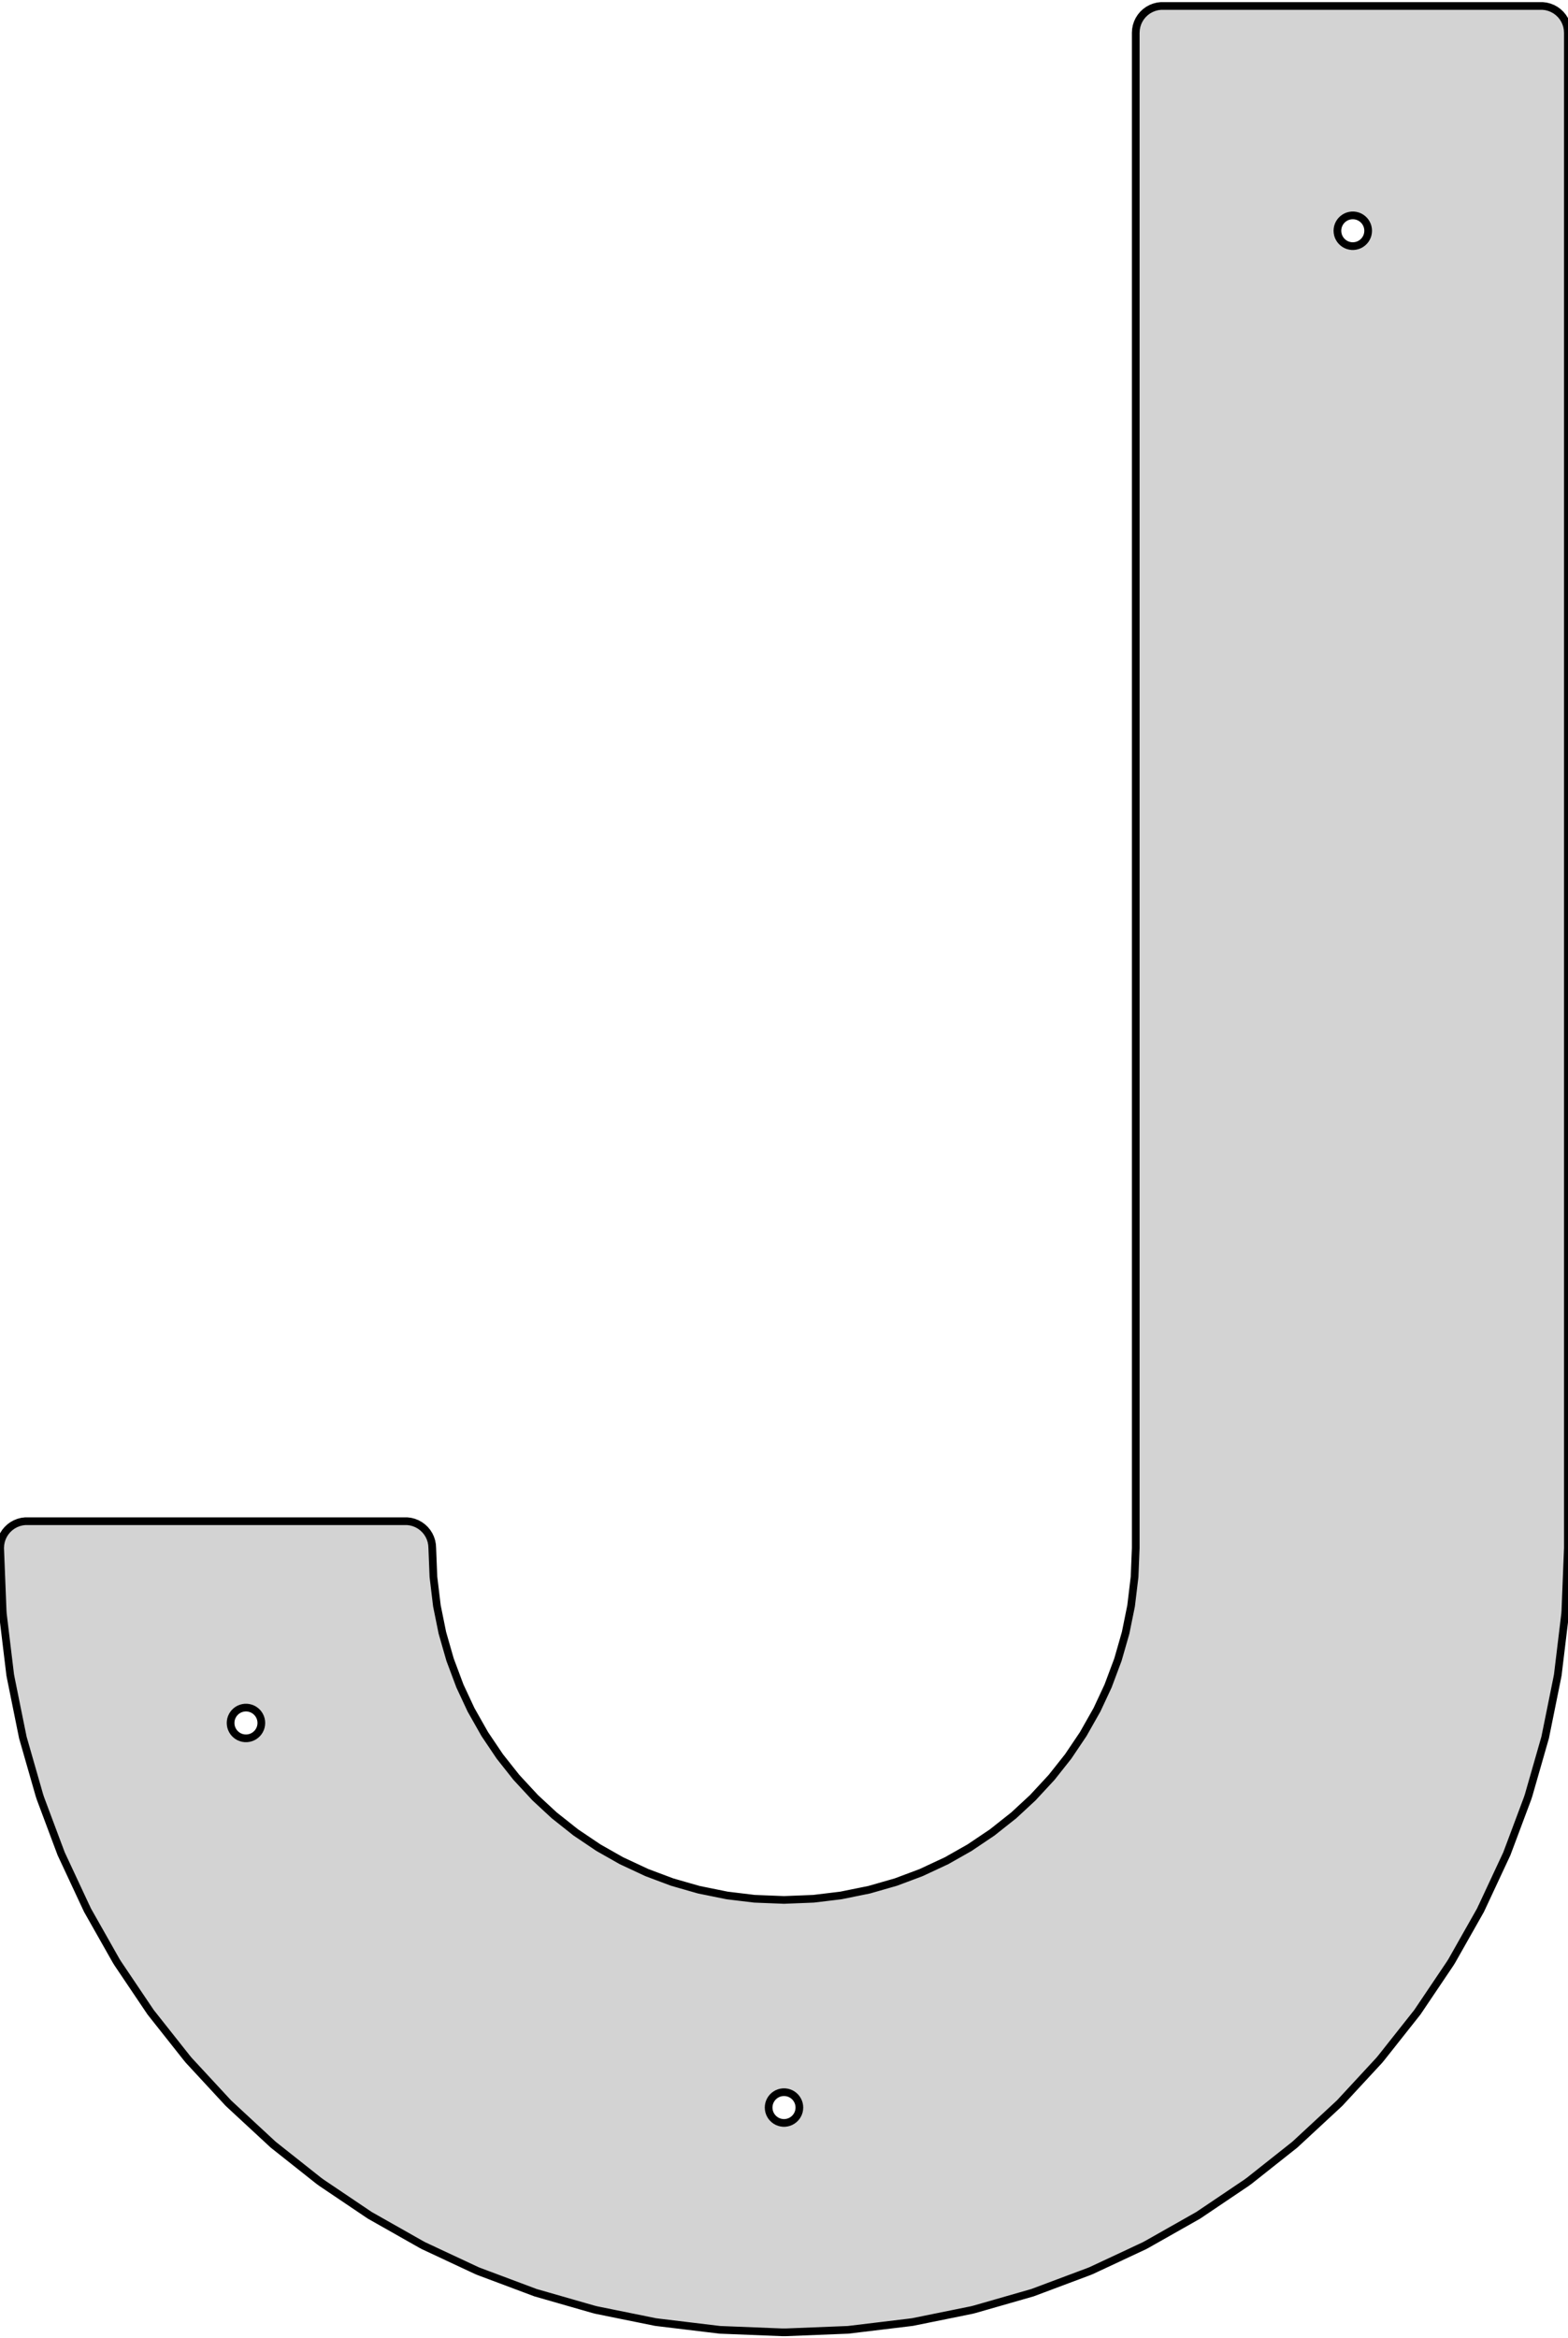 <?xml version="1.0" standalone="no"?>
<!DOCTYPE svg PUBLIC "-//W3C//DTD SVG 1.1//EN" "http://www.w3.org/Graphics/SVG/1.1/DTD/svg11.dtd">
<svg width="102mm" height="152mm" viewBox="-51 -76 102 152" xmlns="http://www.w3.org/2000/svg" version="1.1">
<title>OpenSCAD Model</title>
<path d="
M -50.991,24.624 L -50.91,26.654 L -50.86,27.905 L -50.831,28.638 L -50.829,28.685 L -50.827,28.715
 L -50.823,28.778 L -50.82,28.824 L -50.815,28.903 L -50.731,29.599 L -50.588,30.786 L -50.505,31.477
 L -50.362,32.656 L -50.337,32.87 L -50.322,32.948 L -50.313,32.993 L -50.301,33.056 L -50.296,33.085
 L -50.177,33.672 L -49.974,34.676 L -49.623,36.409 L -49.582,36.607 L -49.514,36.945 L -49.311,37.651
 L -49.193,38.064 L -48.742,39.635 L -48.552,40.297 L -48.441,40.685 L -48.416,40.761 L -48.402,40.805
 L -48.393,40.833 L -48.373,40.894 L -48.314,41.052 L -48.212,41.324 L -47.694,42.708 L -47.214,43.989
 L -47.142,44.179 L -47.021,44.503 L -46.713,45.162 L -46.401,45.829 L -46.219,46.22 L -45.943,46.81
 L -45.782,47.156 L -45.543,47.667 L -45.403,47.966 L -45.402,47.968 L -45.402,47.969 L -45.389,47.996
 L -45.362,48.053 L -45.342,48.095 L -45.309,48.167 L -44.928,48.84 L -44.624,49.377 L -44.403,49.767
 L -44.317,49.918 L -44.267,50.007 L -44.239,50.058 L -44.221,50.088 L -43.726,50.964 L -43.435,51.477
 L -43.401,51.531 L -43.376,51.57 L -43.334,51.637 L -43.318,51.662 L -41.202,54.803 L -38.857,57.764
 L -38.838,57.787 L -38.788,57.848 L -38.758,57.884 L -38.717,57.933 L -36.154,60.701 L -36.133,60.721
 L -36.075,60.776 L -36.041,60.807 L -35.995,60.851 L -33.227,63.414 L -31.359,64.893 L -30.266,65.759
 L -30.202,65.806 L -30.164,65.833 L -30.14,65.85 L -30.089,65.888 L -26.947,68.004 L -23.637,69.877
 L -23.581,69.908 L -23.555,69.922 L -23.445,69.982 L -19.98,71.601 L -19.863,71.648 L -19.804,71.671
 L -19.776,71.682 L -18.443,72.181 L -16.167,73.034 L -13.807,73.711 L -12.426,74.107 L -12.364,74.123
 L -12.335,74.131 L -12.214,74.162 L -8.354,74.944 L -8.325,74.947 L -8.261,74.955 L -8.137,74.971
 L -4.17,75.449 L -0.109,75.611 L 0.109,75.611 L 4.17,75.449 L 8.137,74.971 L 8.261,74.955
 L 8.325,74.947 L 8.354,74.944 L 12.214,74.162 L 12.335,74.131 L 12.364,74.123 L 12.426,74.107
 L 13.807,73.711 L 16.167,73.034 L 18.443,72.181 L 19.776,71.682 L 19.804,71.671 L 19.863,71.648
 L 19.98,71.601 L 23.445,69.982 L 23.555,69.922 L 23.581,69.908 L 23.637,69.877 L 26.947,68.004
 L 30.089,65.888 L 30.14,65.85 L 30.164,65.833 L 30.202,65.806 L 30.266,65.759 L 31.359,64.893
 L 33.227,63.414 L 35.995,60.851 L 36.041,60.807 L 36.075,60.776 L 36.133,60.721 L 36.154,60.701
 L 38.717,57.933 L 38.758,57.884 L 38.788,57.848 L 38.838,57.787 L 38.857,57.764 L 41.202,54.803
 L 43.318,51.662 L 43.334,51.637 L 43.376,51.57 L 43.401,51.531 L 43.435,51.477 L 43.726,50.964
 L 44.221,50.088 L 44.239,50.058 L 44.267,50.007 L 44.317,49.918 L 44.403,49.767 L 44.624,49.377
 L 44.928,48.84 L 45.309,48.167 L 45.342,48.095 L 45.362,48.053 L 45.389,47.996 L 45.402,47.969
 L 45.402,47.968 L 45.403,47.966 L 45.543,47.667 L 45.782,47.156 L 45.943,46.81 L 46.219,46.22
 L 46.401,45.829 L 46.713,45.162 L 47.021,44.503 L 47.142,44.179 L 47.214,43.989 L 47.694,42.708
 L 48.212,41.324 L 48.314,41.052 L 48.373,40.894 L 48.393,40.833 L 48.402,40.805 L 48.416,40.761
 L 48.441,40.685 L 48.552,40.297 L 48.742,39.635 L 49.193,38.064 L 49.311,37.651 L 49.514,36.945
 L 49.582,36.607 L 49.623,36.409 L 49.974,34.676 L 50.177,33.672 L 50.296,33.085 L 50.301,33.056
 L 50.313,32.993 L 50.322,32.948 L 50.337,32.87 L 50.362,32.656 L 50.505,31.477 L 50.588,30.786
 L 50.731,29.599 L 50.815,28.903 L 50.82,28.824 L 50.823,28.778 L 50.827,28.715 L 50.829,28.685
 L 50.831,28.638 L 50.86,27.905 L 50.91,26.654 L 50.991,24.624 L 50.991,-73.872 L 50.989,-73.902
 L 50.985,-73.965 L 50.982,-74.011 L 50.977,-74.09 L 50.953,-74.214 L 50.942,-74.276 L 50.936,-74.305
 L 50.912,-74.381 L 50.897,-74.425 L 50.888,-74.453 L 50.868,-74.514 L 50.856,-74.54 L 50.829,-74.598
 L 50.775,-74.712 L 50.741,-74.765 L 50.716,-74.805 L 50.674,-74.871 L 50.658,-74.896 L 50.639,-74.919
 L 50.589,-74.98 L 50.559,-75.016 L 50.518,-75.065 L 50.497,-75.085 L 50.439,-75.139 L 50.405,-75.171
 L 50.359,-75.215 L 50.295,-75.261 L 50.257,-75.289 L 50.233,-75.306 L 50.182,-75.344 L 50.126,-75.374
 L 50.1,-75.388 L 49.99,-75.449 L 49.916,-75.478 L 49.873,-75.495 L 49.814,-75.519 L 49.787,-75.529
 L 49.725,-75.545 L 49.696,-75.553 L 49.575,-75.584 L 49.545,-75.588 L 49.482,-75.596 L 49.436,-75.601
 L 49.357,-75.611 L 24.515,-75.611 L 24.39,-75.596 L 24.327,-75.588 L 24.297,-75.584 L 24.176,-75.553
 L 24.147,-75.545 L 24.085,-75.529 L 24.058,-75.519 L 23.999,-75.495 L 23.882,-75.449 L 23.772,-75.388
 L 23.746,-75.374 L 23.69,-75.344 L 23.639,-75.306 L 23.615,-75.289 L 23.577,-75.261 L 23.513,-75.215
 L 23.467,-75.171 L 23.433,-75.139 L 23.375,-75.085 L 23.354,-75.065 L 23.313,-75.016 L 23.283,-74.98
 L 23.233,-74.919 L 23.214,-74.896 L 23.198,-74.871 L 23.156,-74.805 L 23.131,-74.765 L 23.097,-74.712
 L 23.043,-74.598 L 23.016,-74.54 L 23.004,-74.514 L 22.984,-74.453 L 22.975,-74.425 L 22.936,-74.305
 L 22.93,-74.276 L 22.919,-74.214 L 22.91,-74.168 L 22.895,-74.09 L 22.89,-74.011 L 22.887,-73.965
 L 22.883,-73.902 L 22.881,-73.872 L 22.881,24.624 L 22.853,25.32 L 22.806,26.498 L 22.722,27.198
 L 22.579,28.388 L 22.447,29.037 L 22.225,30.134 L 21.909,31.237 L 21.722,31.887 L 21.484,32.522
 L 21.08,33.601 L 20.812,34.175 L 20.36,35.143 L 19.796,36.139 L 19.465,36.724 L 19.102,37.263
 L 18.486,38.177 L 18.087,38.681 L 17.412,39.533 L 16.958,40.024 L 16.185,40.858 L 15.725,41.285
 L 14.947,42.005 L 14.065,42.703 L 13.546,43.115 L 13,43.482 L 12.073,44.106 L 11.517,44.421
 L 10.578,44.953 L 9.965,45.239 L 8.924,45.725 L 8.312,45.955 L 7.275,46.343 L 6.185,46.656
 L 5.541,46.84 L 4.86,46.978 L 3.702,47.213 L 3.04,47.293 L 1.921,47.428 L 0.712,47.476
 L 0,47.504 L -0.712,47.476 L -1.921,47.428 L -3.04,47.293 L -3.702,47.213 L -4.86,46.978
 L -5.541,46.84 L -6.185,46.656 L -7.275,46.343 L -8.312,45.955 L -8.924,45.725 L -9.965,45.239
 L -10.578,44.953 L -11.517,44.421 L -12.073,44.106 L -13,43.482 L -13.546,43.115 L -14.065,42.703
 L -14.947,42.005 L -15.725,41.285 L -16.185,40.858 L -16.958,40.024 L -17.412,39.533 L -18.087,38.681
 L -18.486,38.177 L -19.102,37.263 L -19.465,36.724 L -19.796,36.139 L -20.36,35.143 L -20.812,34.175
 L -21.08,33.601 L -21.484,32.522 L -21.722,31.887 L -21.909,31.237 L -22.225,30.134 L -22.447,29.037
 L -22.579,28.388 L -22.722,27.198 L -22.806,26.498 L -22.853,25.32 L -22.881,24.624 L -22.883,24.594
 L -22.887,24.531 L -22.89,24.485 L -22.895,24.406 L -22.91,24.328 L -22.919,24.282 L -22.93,24.22
 L -22.936,24.191 L -22.975,24.071 L -22.984,24.043 L -23.004,23.982 L -23.016,23.956 L -23.043,23.898
 L -23.063,23.856 L -23.097,23.784 L -23.131,23.731 L -23.156,23.692 L -23.198,23.625 L -23.214,23.6
 L -23.233,23.577 L -23.283,23.516 L -23.313,23.48 L -23.354,23.431 L -23.375,23.411 L -23.433,23.357
 L -23.467,23.325 L -23.513,23.281 L -23.615,23.207 L -23.639,23.19 L -23.69,23.152 L -23.746,23.122
 L -23.772,23.108 L -23.882,23.047 L -23.999,23.001 L -24.058,22.977 L -24.085,22.966 L -24.147,22.951
 L -24.176,22.943 L -24.297,22.912 L -24.327,22.908 L -24.39,22.9 L -24.515,22.885 L -49.357,22.885
 L -49.436,22.895 L -49.482,22.9 L -49.545,22.908 L -49.575,22.912 L -49.696,22.943 L -49.725,22.951
 L -49.787,22.966 L -49.814,22.977 L -49.873,23.001 L -49.916,23.018 L -49.99,23.047 L -50.1,23.108
 L -50.126,23.122 L -50.182,23.152 L -50.233,23.19 L -50.257,23.207 L -50.359,23.281 L -50.405,23.325
 L -50.439,23.357 L -50.497,23.411 L -50.518,23.431 L -50.559,23.48 L -50.589,23.516 L -50.639,23.577
 L -50.658,23.6 L -50.674,23.625 L -50.716,23.692 L -50.741,23.731 L -50.775,23.784 L -50.809,23.856
 L -50.829,23.898 L -50.856,23.956 L -50.868,23.982 L -50.888,24.043 L -50.897,24.071 L -50.912,24.115
 L -50.936,24.191 L -50.942,24.22 L -50.953,24.282 L -50.962,24.328 L -50.977,24.406 L -50.982,24.485
 L -50.985,24.531 L -50.989,24.594 z
M -36,36 L -35.992,35.875 L -35.969,35.751 L -35.93,35.632 L -35.876,35.518 L -35.809,35.412
 L -35.729,35.316 L -35.637,35.23 L -35.536,35.156 L -35.426,35.095 L -35.309,35.049 L -35.187,35.018
 L -35.063,35.002 L -34.937,35.002 L -34.813,35.018 L -34.691,35.049 L -34.574,35.095 L -34.464,35.156
 L -34.363,35.23 L -34.271,35.316 L -34.191,35.412 L -34.124,35.518 L -34.07,35.632 L -34.031,35.751
 L -34.008,35.875 L -34,36 L -34.008,36.125 L -34.031,36.249 L -34.07,36.368 L -34.124,36.482
 L -34.191,36.588 L -34.271,36.684 L -34.363,36.77 L -34.464,36.844 L -34.574,36.905 L -34.691,36.951
 L -34.813,36.982 L -34.937,36.998 L -35.063,36.998 L -35.187,36.982 L -35.309,36.951 L -35.426,36.905
 L -35.536,36.844 L -35.637,36.77 L -35.729,36.684 L -35.809,36.588 L -35.876,36.482 L -35.93,36.368
 L -35.969,36.249 L -35.992,36.125 z
M -1,61 L -0.992,60.875 L -0.969,60.751 L -0.93,60.632 L -0.876,60.518 L -0.809,60.412
 L -0.729,60.316 L -0.637,60.23 L -0.536,60.156 L -0.426,60.095 L -0.309,60.049 L -0.187,60.018
 L -0.063,60.002 L 0.063,60.002 L 0.187,60.018 L 0.309,60.049 L 0.426,60.095 L 0.536,60.156
 L 0.637,60.23 L 0.729,60.316 L 0.809,60.412 L 0.876,60.518 L 0.93,60.632 L 0.969,60.751
 L 0.992,60.875 L 1,61 L 0.992,61.125 L 0.969,61.249 L 0.93,61.368 L 0.876,61.482
 L 0.809,61.588 L 0.729,61.684 L 0.637,61.77 L 0.536,61.844 L 0.426,61.905 L 0.309,61.951
 L 0.187,61.982 L 0.063,61.998 L -0.063,61.998 L -0.187,61.982 L -0.309,61.951 L -0.426,61.905
 L -0.536,61.844 L -0.637,61.77 L -0.729,61.684 L -0.809,61.588 L -0.876,61.482 L -0.93,61.368
 L -0.969,61.249 L -0.992,61.125 z
M 36,-61 L 36.008,-61.125 L 36.031,-61.249 L 36.07,-61.368 L 36.124,-61.482 L 36.191,-61.588
 L 36.271,-61.684 L 36.363,-61.77 L 36.464,-61.844 L 36.574,-61.905 L 36.691,-61.951 L 36.813,-61.982
 L 36.937,-61.998 L 37.063,-61.998 L 37.187,-61.982 L 37.309,-61.951 L 37.426,-61.905 L 37.536,-61.844
 L 37.637,-61.77 L 37.729,-61.684 L 37.809,-61.588 L 37.876,-61.482 L 37.93,-61.368 L 37.969,-61.249
 L 37.992,-61.125 L 38,-61 L 37.992,-60.875 L 37.969,-60.751 L 37.93,-60.632 L 37.876,-60.518
 L 37.809,-60.412 L 37.729,-60.316 L 37.637,-60.23 L 37.536,-60.156 L 37.426,-60.095 L 37.309,-60.049
 L 37.187,-60.018 L 37.063,-60.002 L 36.937,-60.002 L 36.813,-60.018 L 36.691,-60.049 L 36.574,-60.095
 L 36.464,-60.156 L 36.363,-60.23 L 36.271,-60.316 L 36.191,-60.412 L 36.124,-60.518 L 36.07,-60.632
 L 36.031,-60.751 L 36.008,-60.875 z
" stroke="black" fill="lightgray" stroke-width="0.5"/>
</svg>

